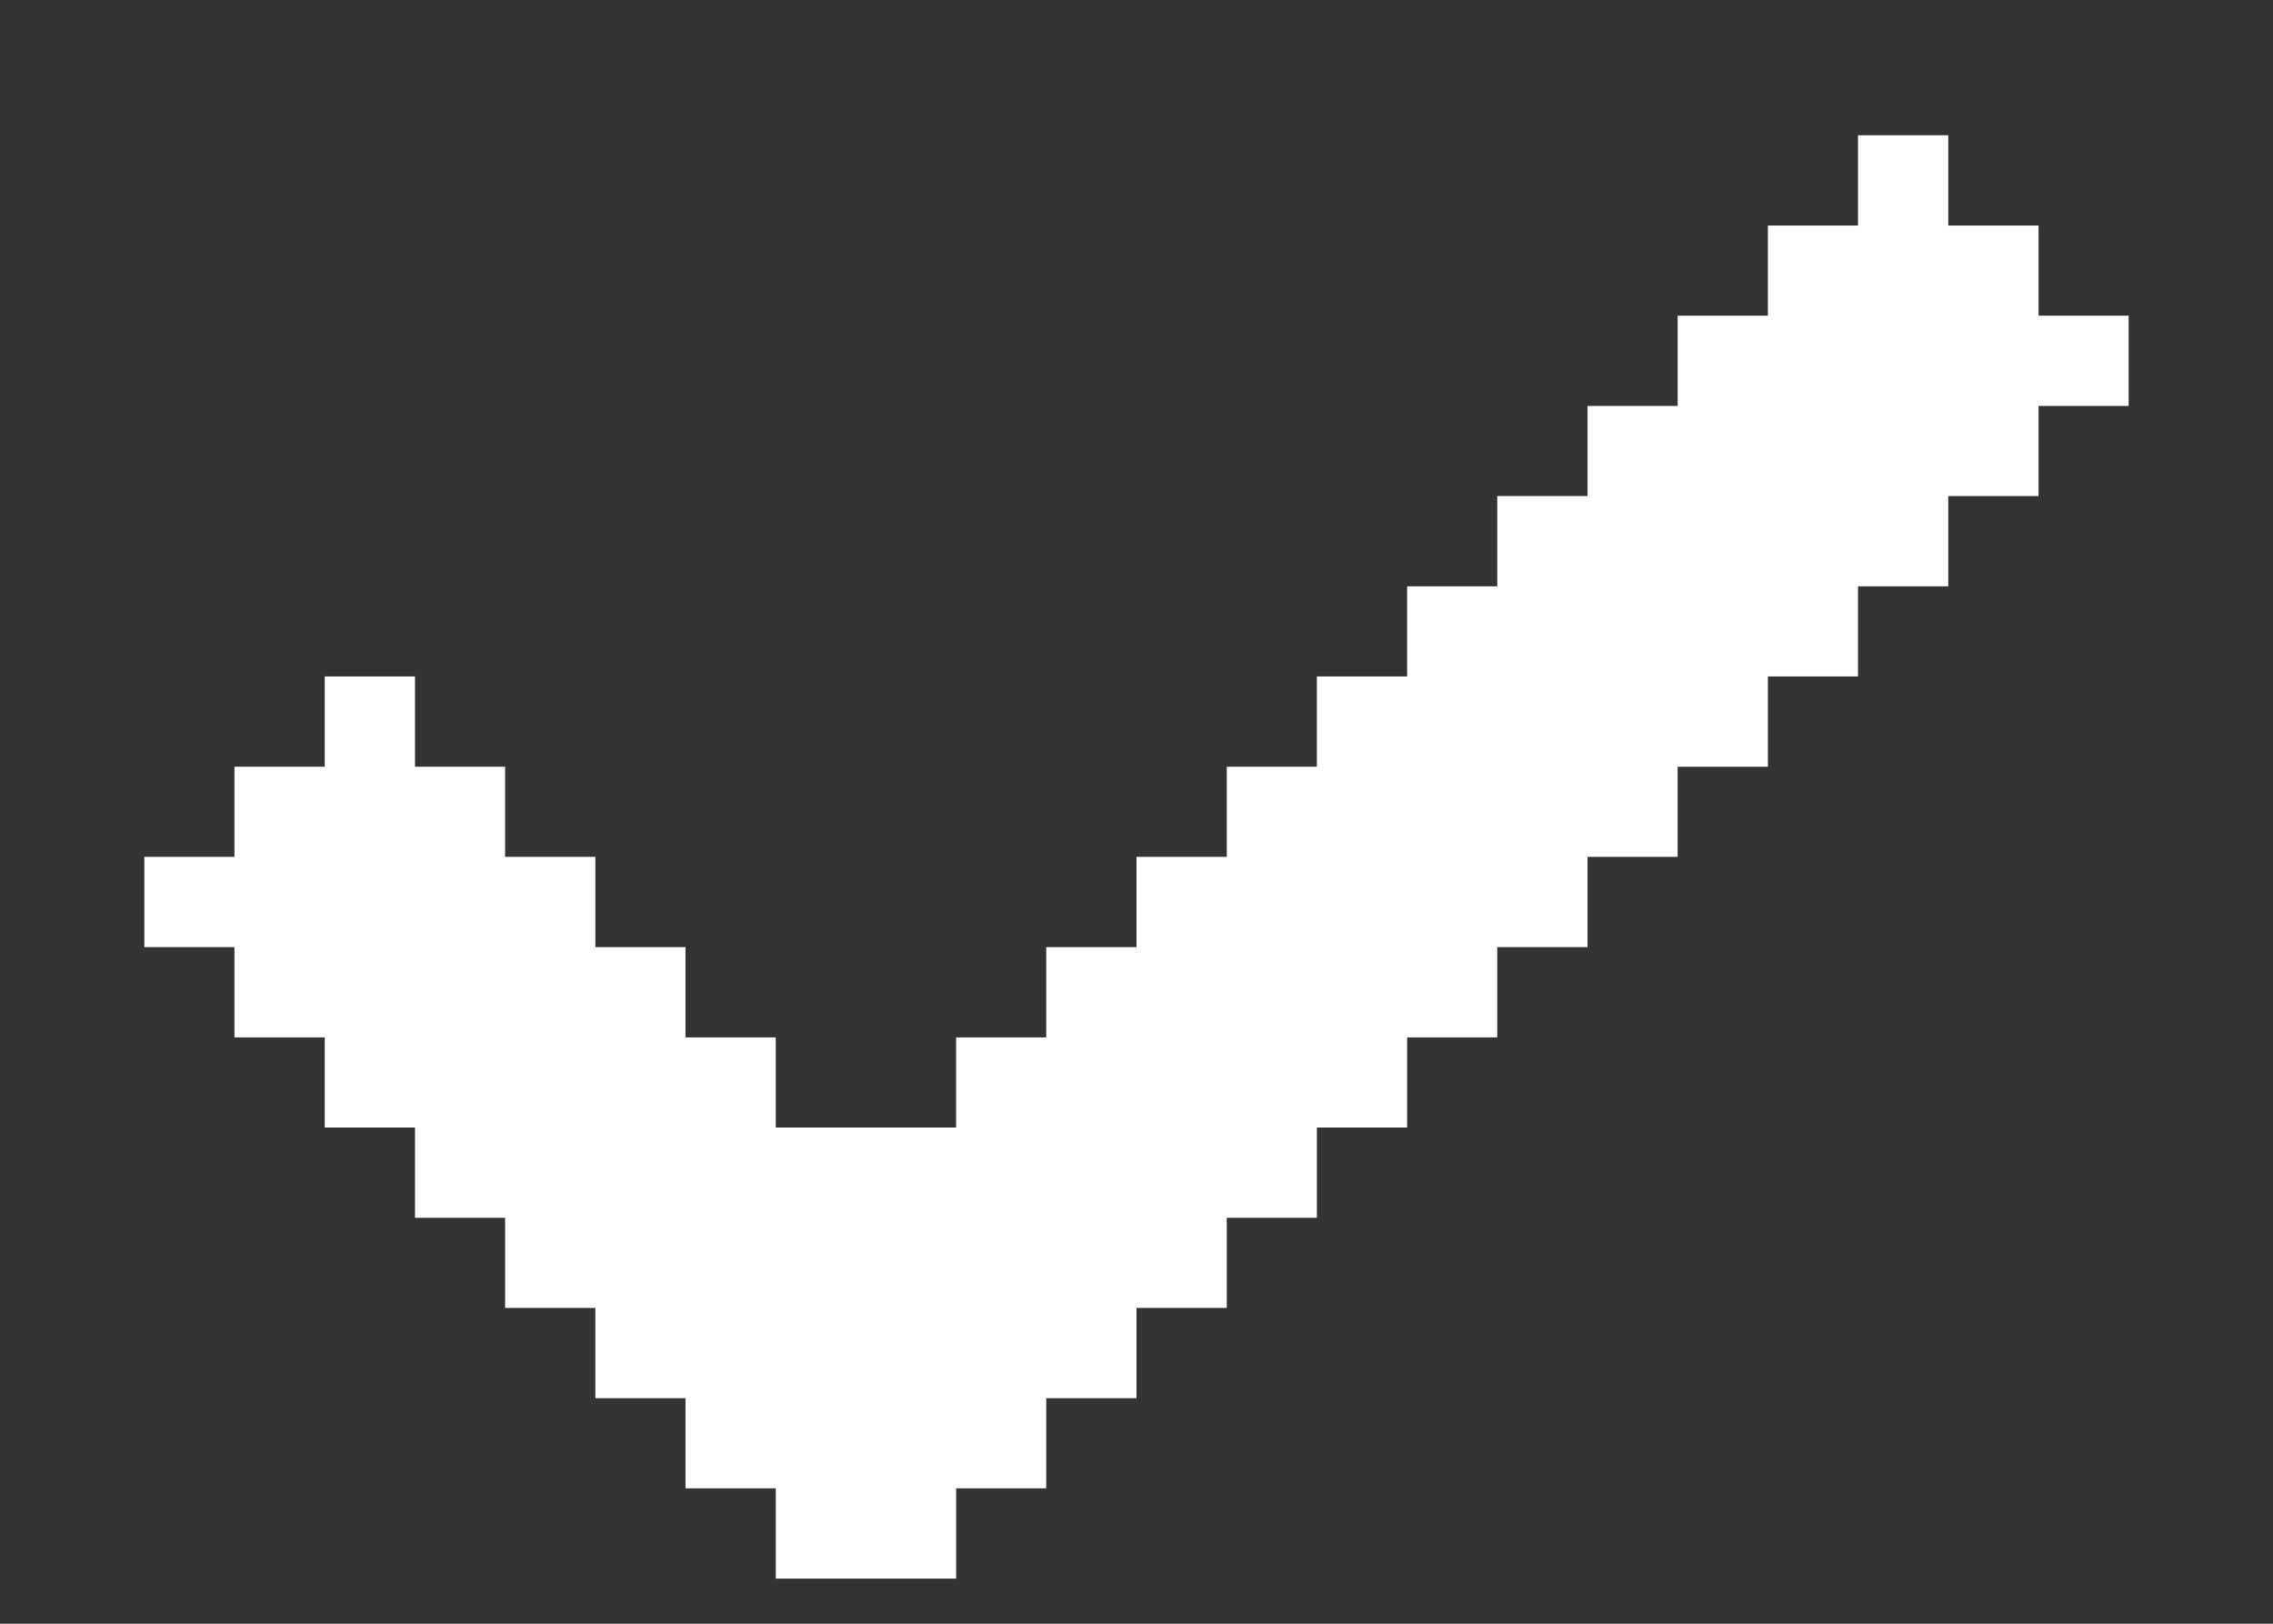 <svg width="14" height="10" viewBox="0 0 14 10" fill="none" xmlns="http://www.w3.org/2000/svg">
<rect x="0" y="0" width="14" height="10" fill="#333333" stroke="none"/>
<path d="M13.111 1.944V2.5H12.556V3.055H12V3.611H11.444V4.166H10.889V4.722H10.333V5.277H9.778V5.833H9.222V6.389H8.667V6.944H8.111V7.5H7.556V8.055H7V8.611H6.444V9.166H5.889V9.722H4.778V9.166H4.222V8.611H3.667V8.055H3.111V7.5H2.556V6.944H2V6.389H1.444V5.833H0.889V5.277H1.444V4.722H2V4.166H2.556V4.722H3.111V5.277H3.667V5.833H4.222V6.389H4.778V6.944H5.889V6.389H6.444V5.833H7V5.277H7.556V4.722H8.111V4.166H8.667V3.611H9.222V3.055H9.778V2.5H10.333V1.944H10.889V1.389H11.444V0.833H12V1.389H12.556V1.944H13.111Z" fill="white"/>
</svg>
